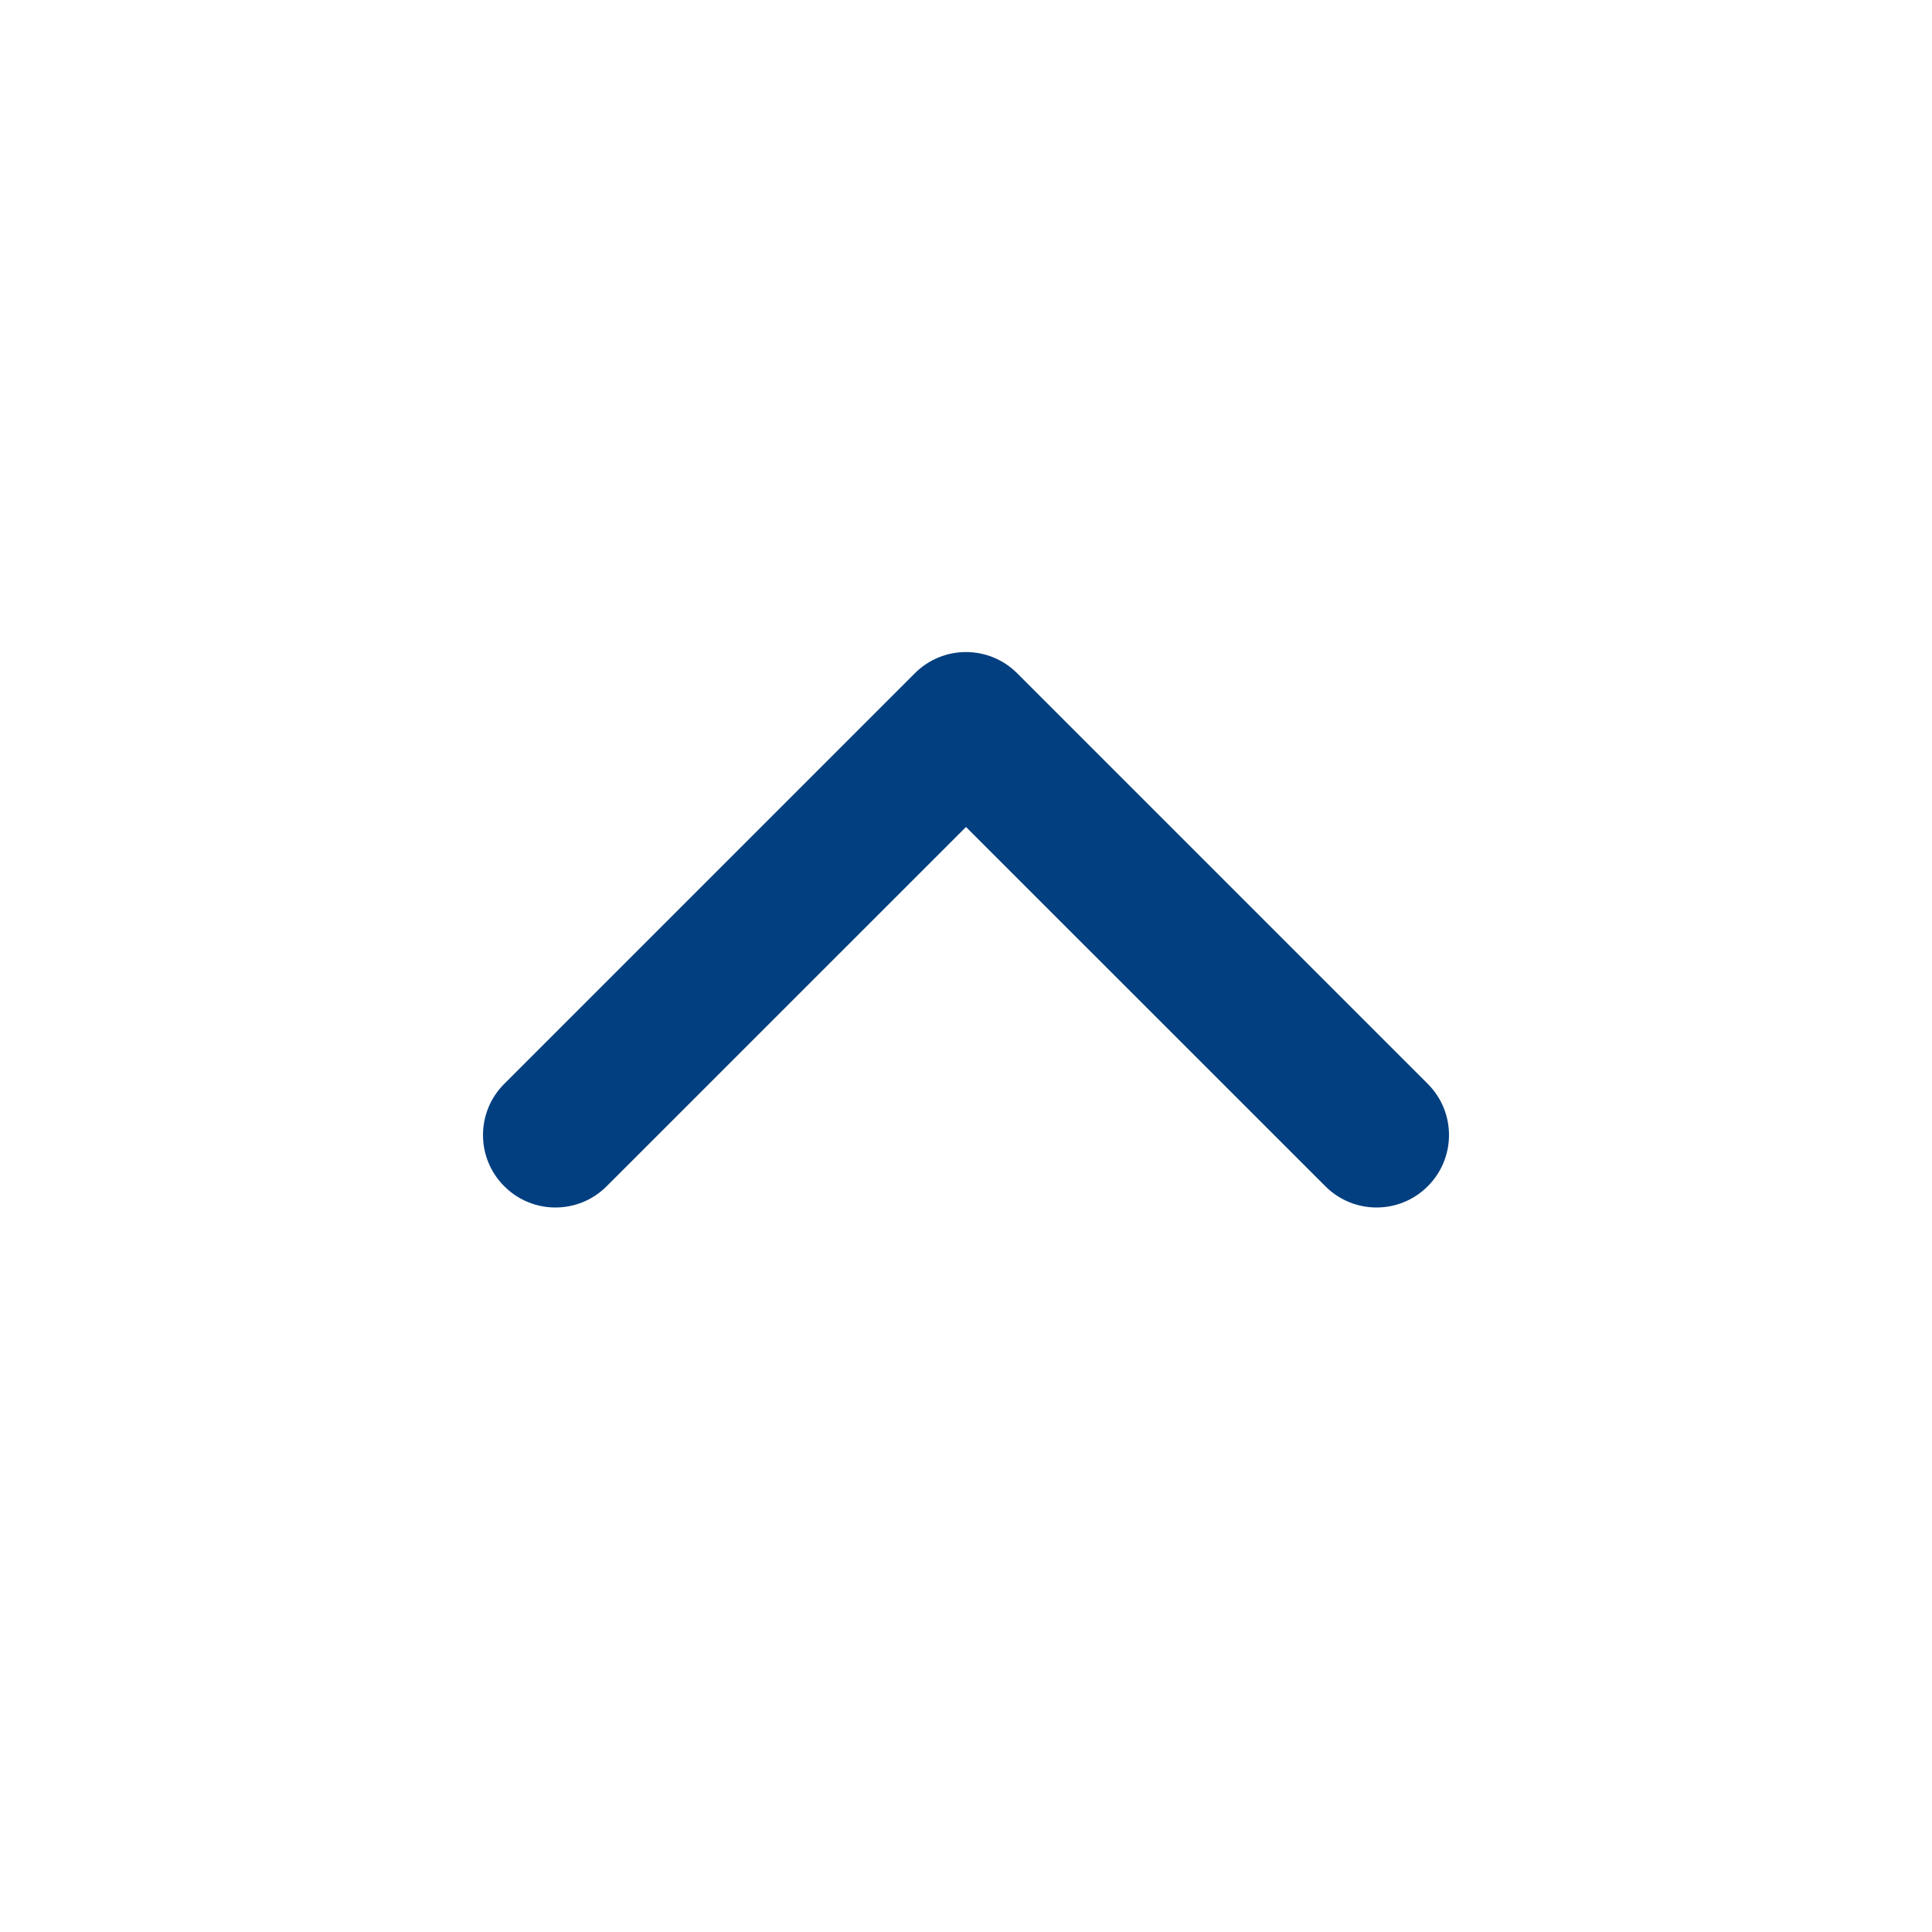 <svg width="24" height="24" viewBox="0 0 24 24" fill="none" xmlns="http://www.w3.org/2000/svg">
<path fill-rule="evenodd" clipRule="evenodd" d="M17.736 14.736C17.385 15.088 16.815 15.088 16.464 14.736L12 10.273L7.536 14.736C7.185 15.088 6.615 15.088 6.264 14.736C5.912 14.385 5.912 13.815 6.264 13.464L11.364 8.364C11.715 8.012 12.285 8.012 12.636 8.364L17.736 13.464C18.088 13.815 18.088 14.385 17.736 14.736Z" fill="#023F80"/>
</svg>
